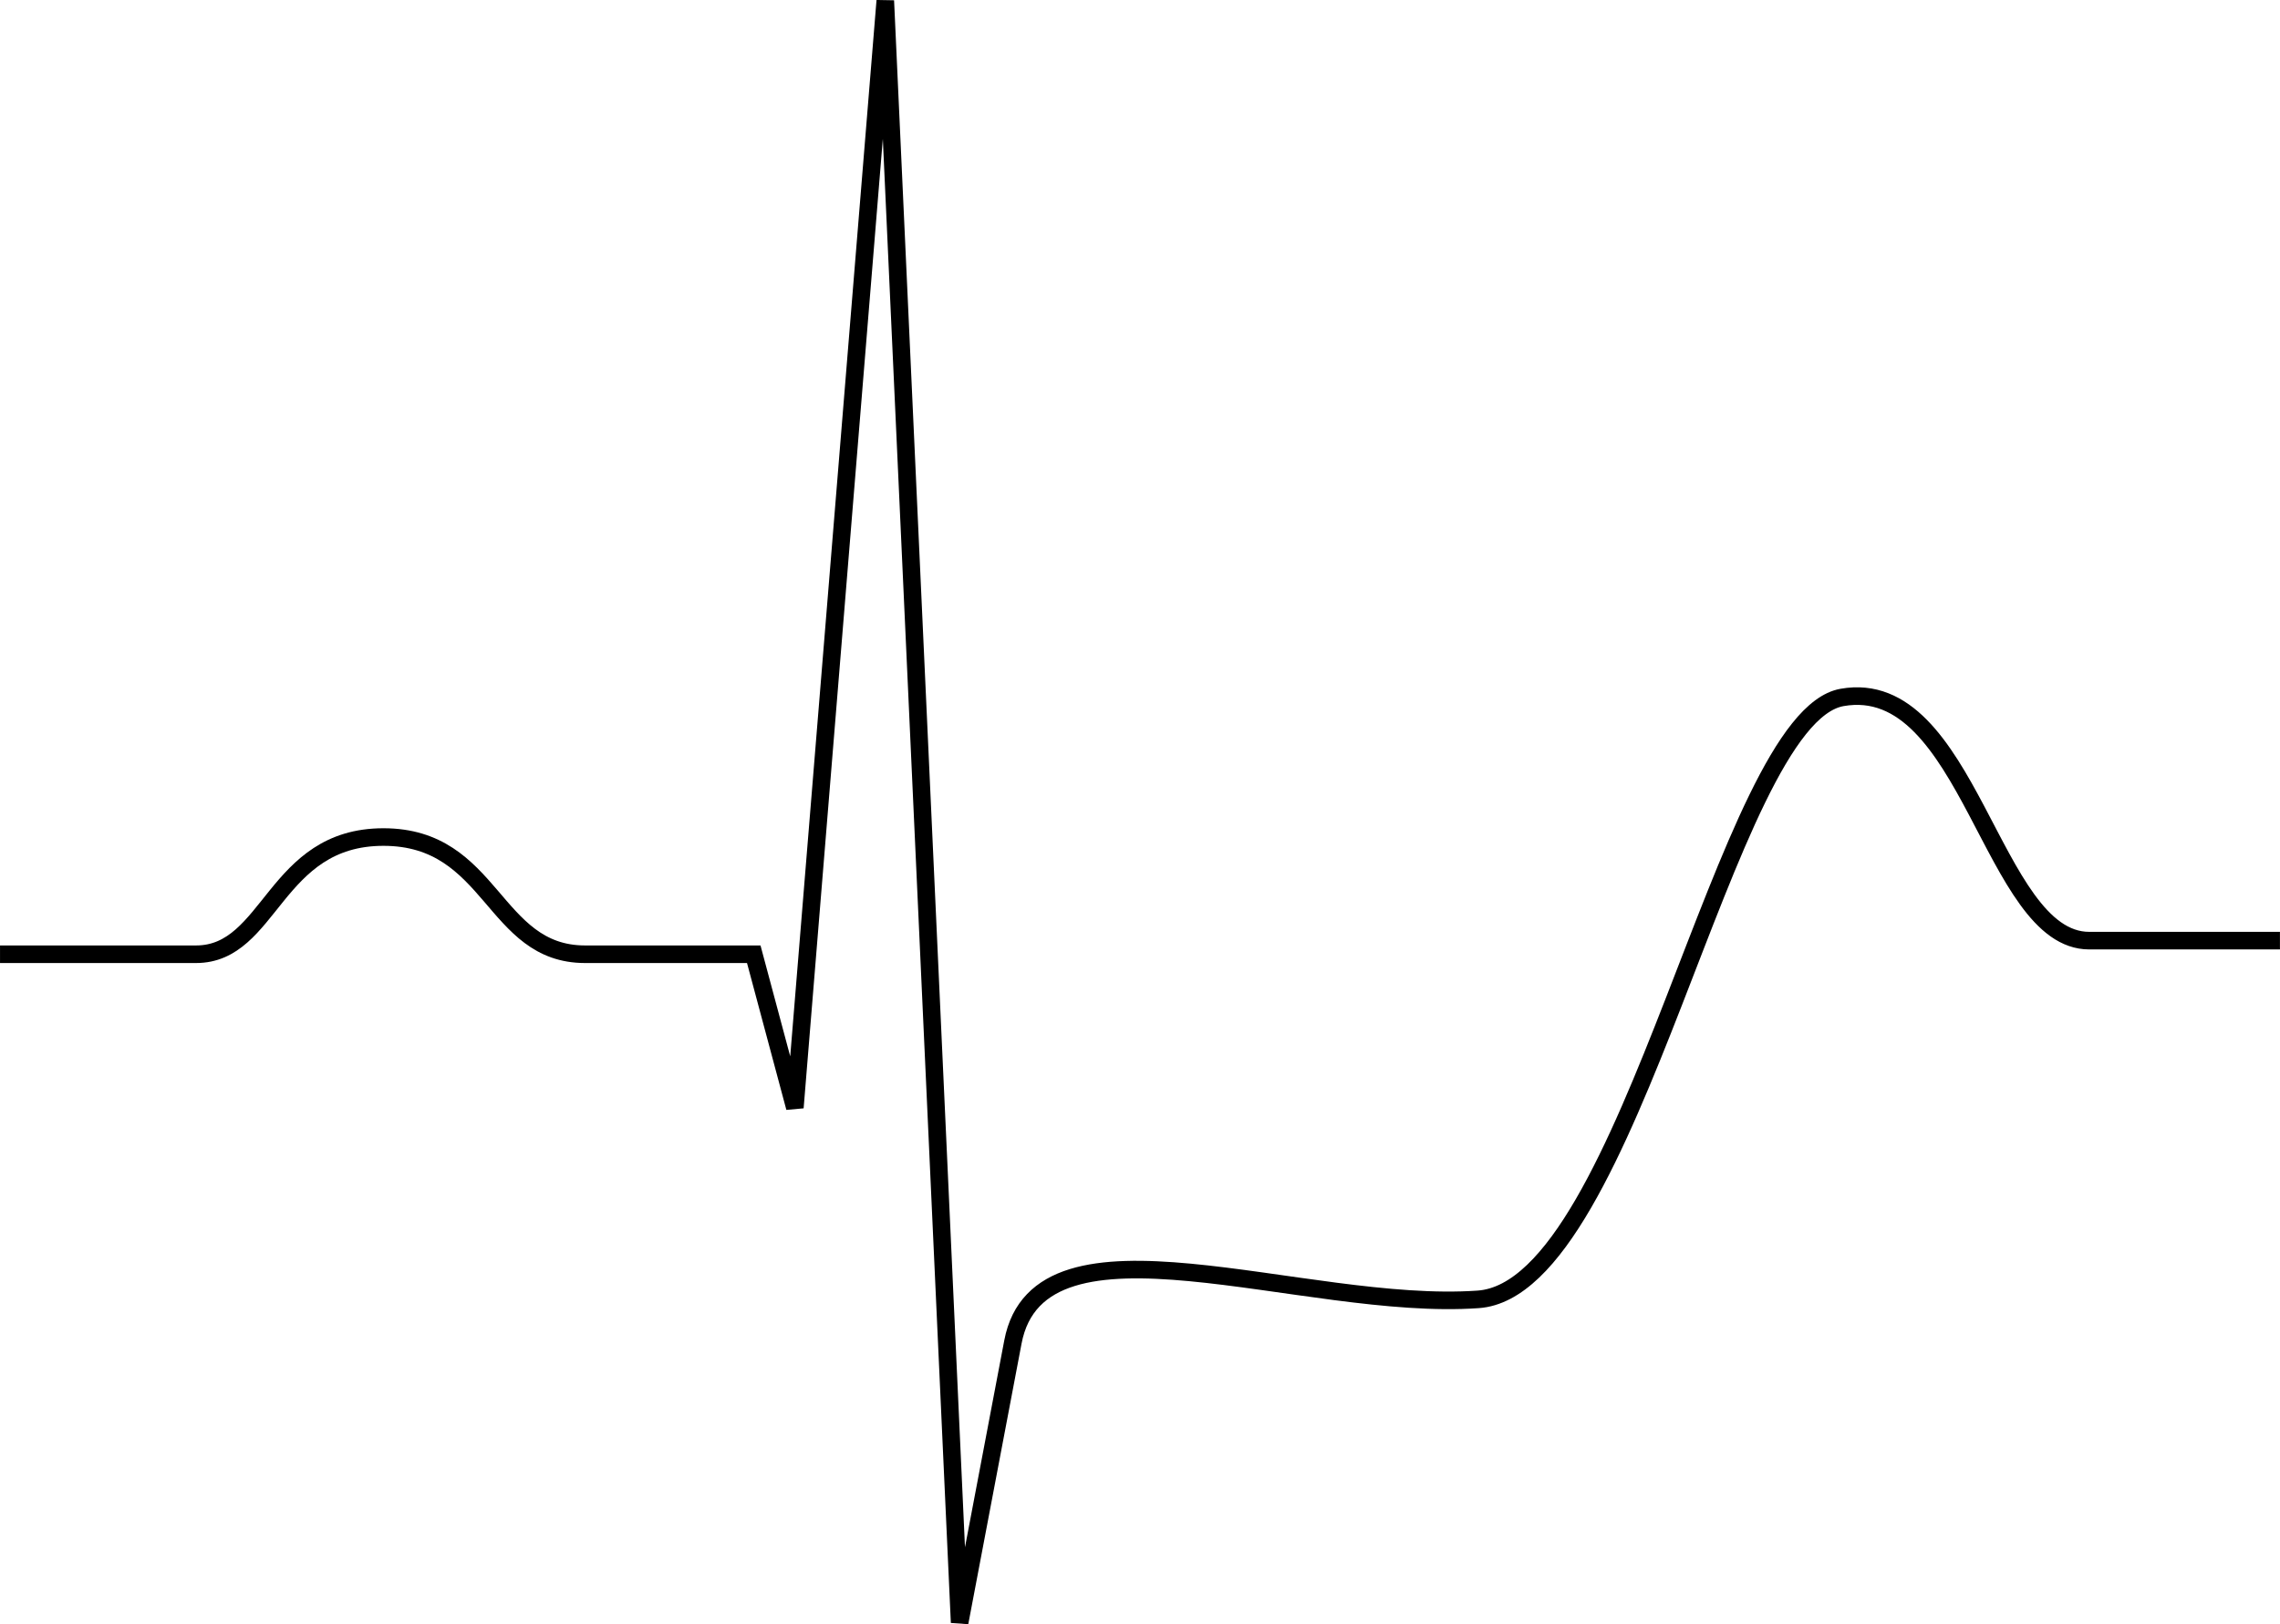 <?xml version="1.0" encoding="UTF-8" standalone="no"?>
<!-- Created with Inkscape (http://www.inkscape.org/) -->

<svg
   xmlns:dc="http://purl.org/dc/elements/1.1/"
   xmlns:cc="http://creativecommons.org/ns#"
   xmlns:rdf="http://www.w3.org/1999/02/22-rdf-syntax-ns#"
   xmlns:svg="http://www.w3.org/2000/svg"
   xmlns="http://www.w3.org/2000/svg"
   xmlns:sodipodi="http://sodipodi.sourceforge.net/DTD/sodipodi-0.dtd"
   xmlns:inkscape="http://www.inkscape.org/namespaces/inkscape"
   width="648.375"
   height="461.969"
   id="svg2"
   version="1.1"
   inkscape:version="0.48.4 r9939"
   sodipodi:docname="st-dep.svg">
  <defs
     id="defs4" />
  <sodipodi:namedview
     id="base"
     pagecolor="#ffffff"
     bordercolor="#666666"
     borderopacity="1.0"
     inkscape:pageopacity="0.0"
     inkscape:pageshadow="2"
     inkscape:zoom="0.98994949"
     inkscape:cx="163.30156"
     inkscape:cy="259.79157"
     inkscape:document-units="px"
     inkscape:current-layer="layer1"
     showgrid="false"
     inkscape:window-width="1113"
     inkscape:window-height="1002"
     inkscape:window-x="791"
     inkscape:window-y="0"
     inkscape:window-maximized="0"
     fit-margin-top="0"
     fit-margin-left="0"
     fit-margin-right="0"
     fit-margin-bottom="0" />
  <g
     inkscape:label="Layer 1"
     inkscape:groupmode="layer"
     id="layer1"
     transform="translate(-0.812,-284.969)">
    <path
       style="fill:none;stroke:#000000;stroke-width:5;stroke-linecap:butt;stroke-linejoin:miter;stroke-miterlimit:4;stroke-opacity:1;stroke-dasharray:none;opacity:1;"
       d="m 0.819,556.377 c 0,0 16.69,0 55.749,0 21.297,0 22.139,-33.335 53.286,-33.335 31.146,0 30.978,33.335 57.326,33.335 26.432,0 47.982,0 47.982,0 l 11.689,43.625 25.716,-314.836 21.141,461.293 15.152,-79.802 c 7.621,-40.14 82.539,-8.576 132.33,-12.122 43.666,-3.109 70.065,-165.293 103.456,-171.198 36.168,-6.396 42.468,69.172 70.29,69.172 46.205,0 54.236,0 54.236,0"
       id="path2987"
       inkscape:connector-curvature="0"
       sodipodi:nodetypes="csssccccssssc" />
  </g>
</svg>
